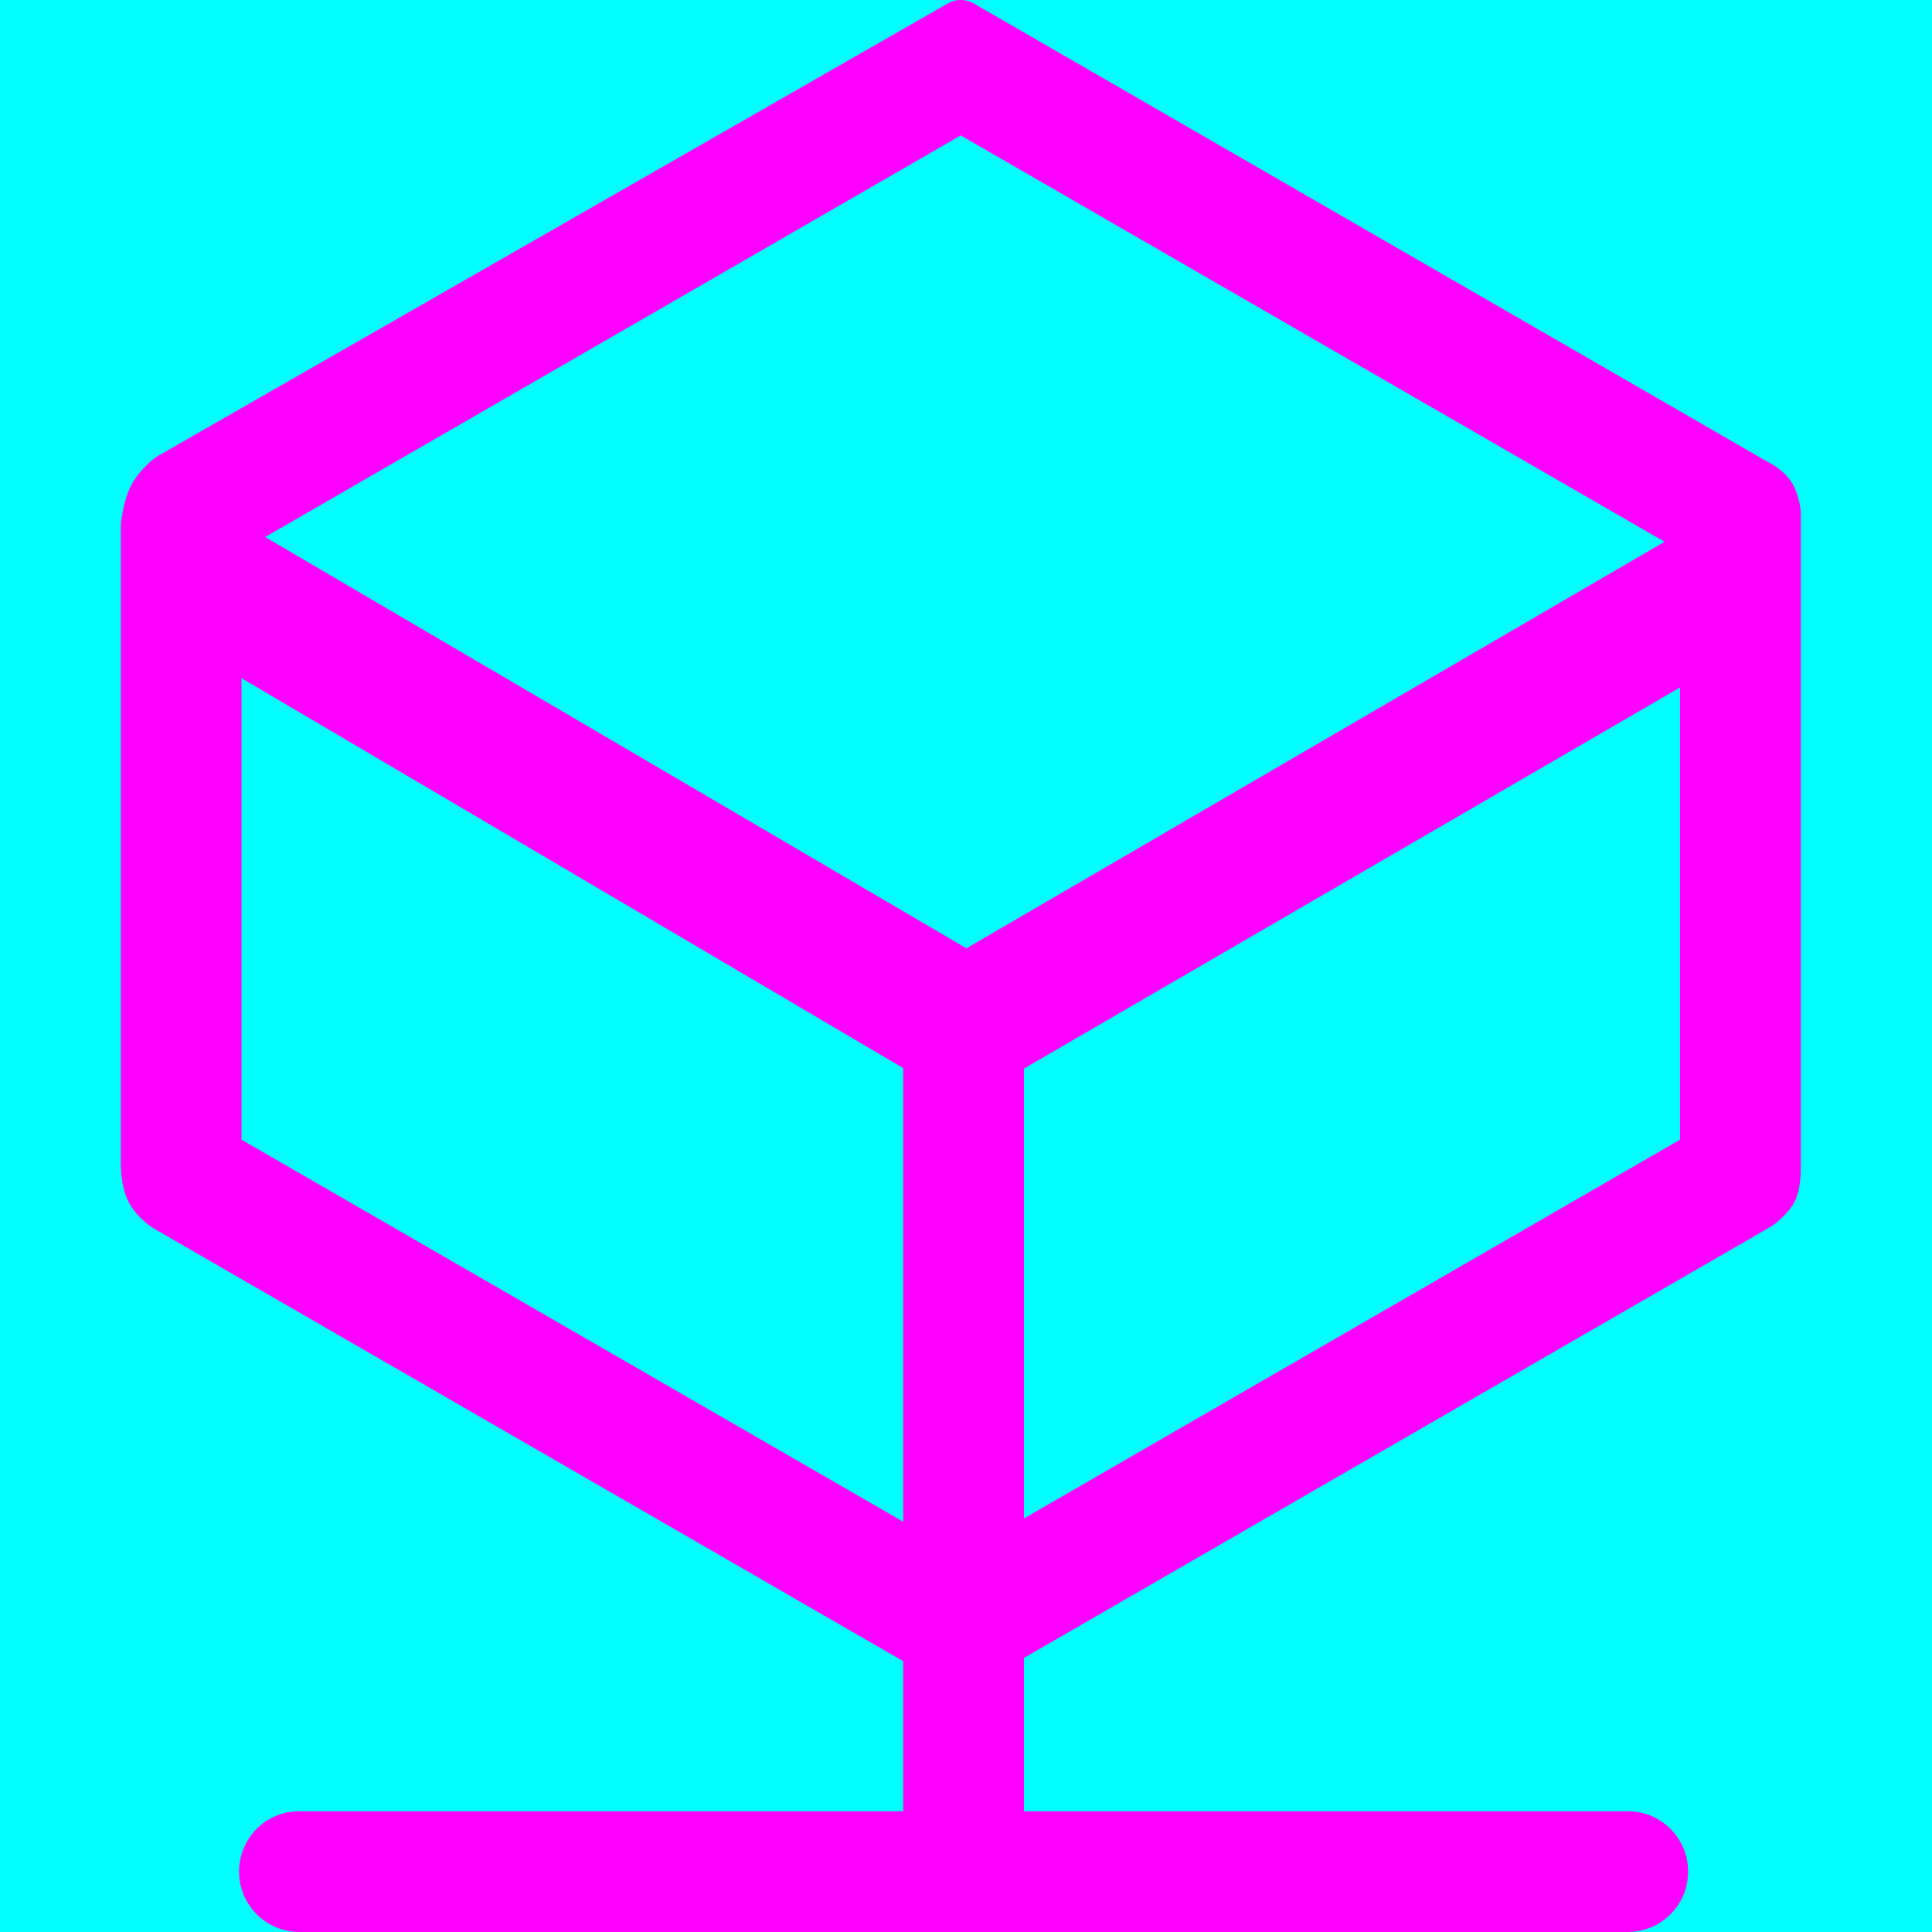<svg xmlns="http://www.w3.org/2000/svg" width="32" height="32" viewBox="0 0 32 32">
  <g fill="none" fill-rule="evenodd">
    <rect width="32" height="32" fill="#00FFFF"/>
    <path fill="#FF00FF" fill-rule="nonzero" d="M4,9.121 L4,18.877 L15.913,25.755 L27.826,18.877 L27.826,9.121 L15.913,2.243 L4,9.121 Z M15.716,0.047 C15.825,-0.016 16.002,-0.015 16.11,0.047 L29.224,7.619 C29.28,7.651 29.516,7.761 29.656,7.961 C29.795,8.16 29.826,8.429 29.826,8.49 C29.826,8.49 29.826,15.726 29.826,19.343 C29.826,19.416 29.828,19.696 29.726,19.9 C29.623,20.105 29.384,20.287 29.331,20.317 C24.924,22.862 16.11,27.951 16.11,27.951 C16.001,28.013 15.824,28.013 15.716,27.951 L2.557,20.353 C2.497,20.318 2.251,20.15 2.126,19.9 C2.001,19.65 2,19.322 2,19.255 C2,15.694 2,8.715 2,8.715 C2,8.655 2.041,8.296 2.172,8.042 C2.302,7.788 2.552,7.588 2.609,7.556 L15.716,0.047 Z"/>
    <path fill="#FF00FF" fill-rule="nonzero" d="M16.96,30 L16.96,17.699 L29.242,10.564 L29.242,8 L16.007,15.707 L3,8.079 L3,10.643 L14.96,17.691 L14.96,30 L4.955,30 C4.405,30 3.96,30.444 3.96,31 L3.96,31 C3.96,31.552 4.407,32 4.96,32 L26.959,32 C27.512,32 27.96,31.556 27.96,31 L27.96,31 C27.96,30.448 27.515,30 26.964,30 L16.96,30 Z"/>
  </g>
</svg>
